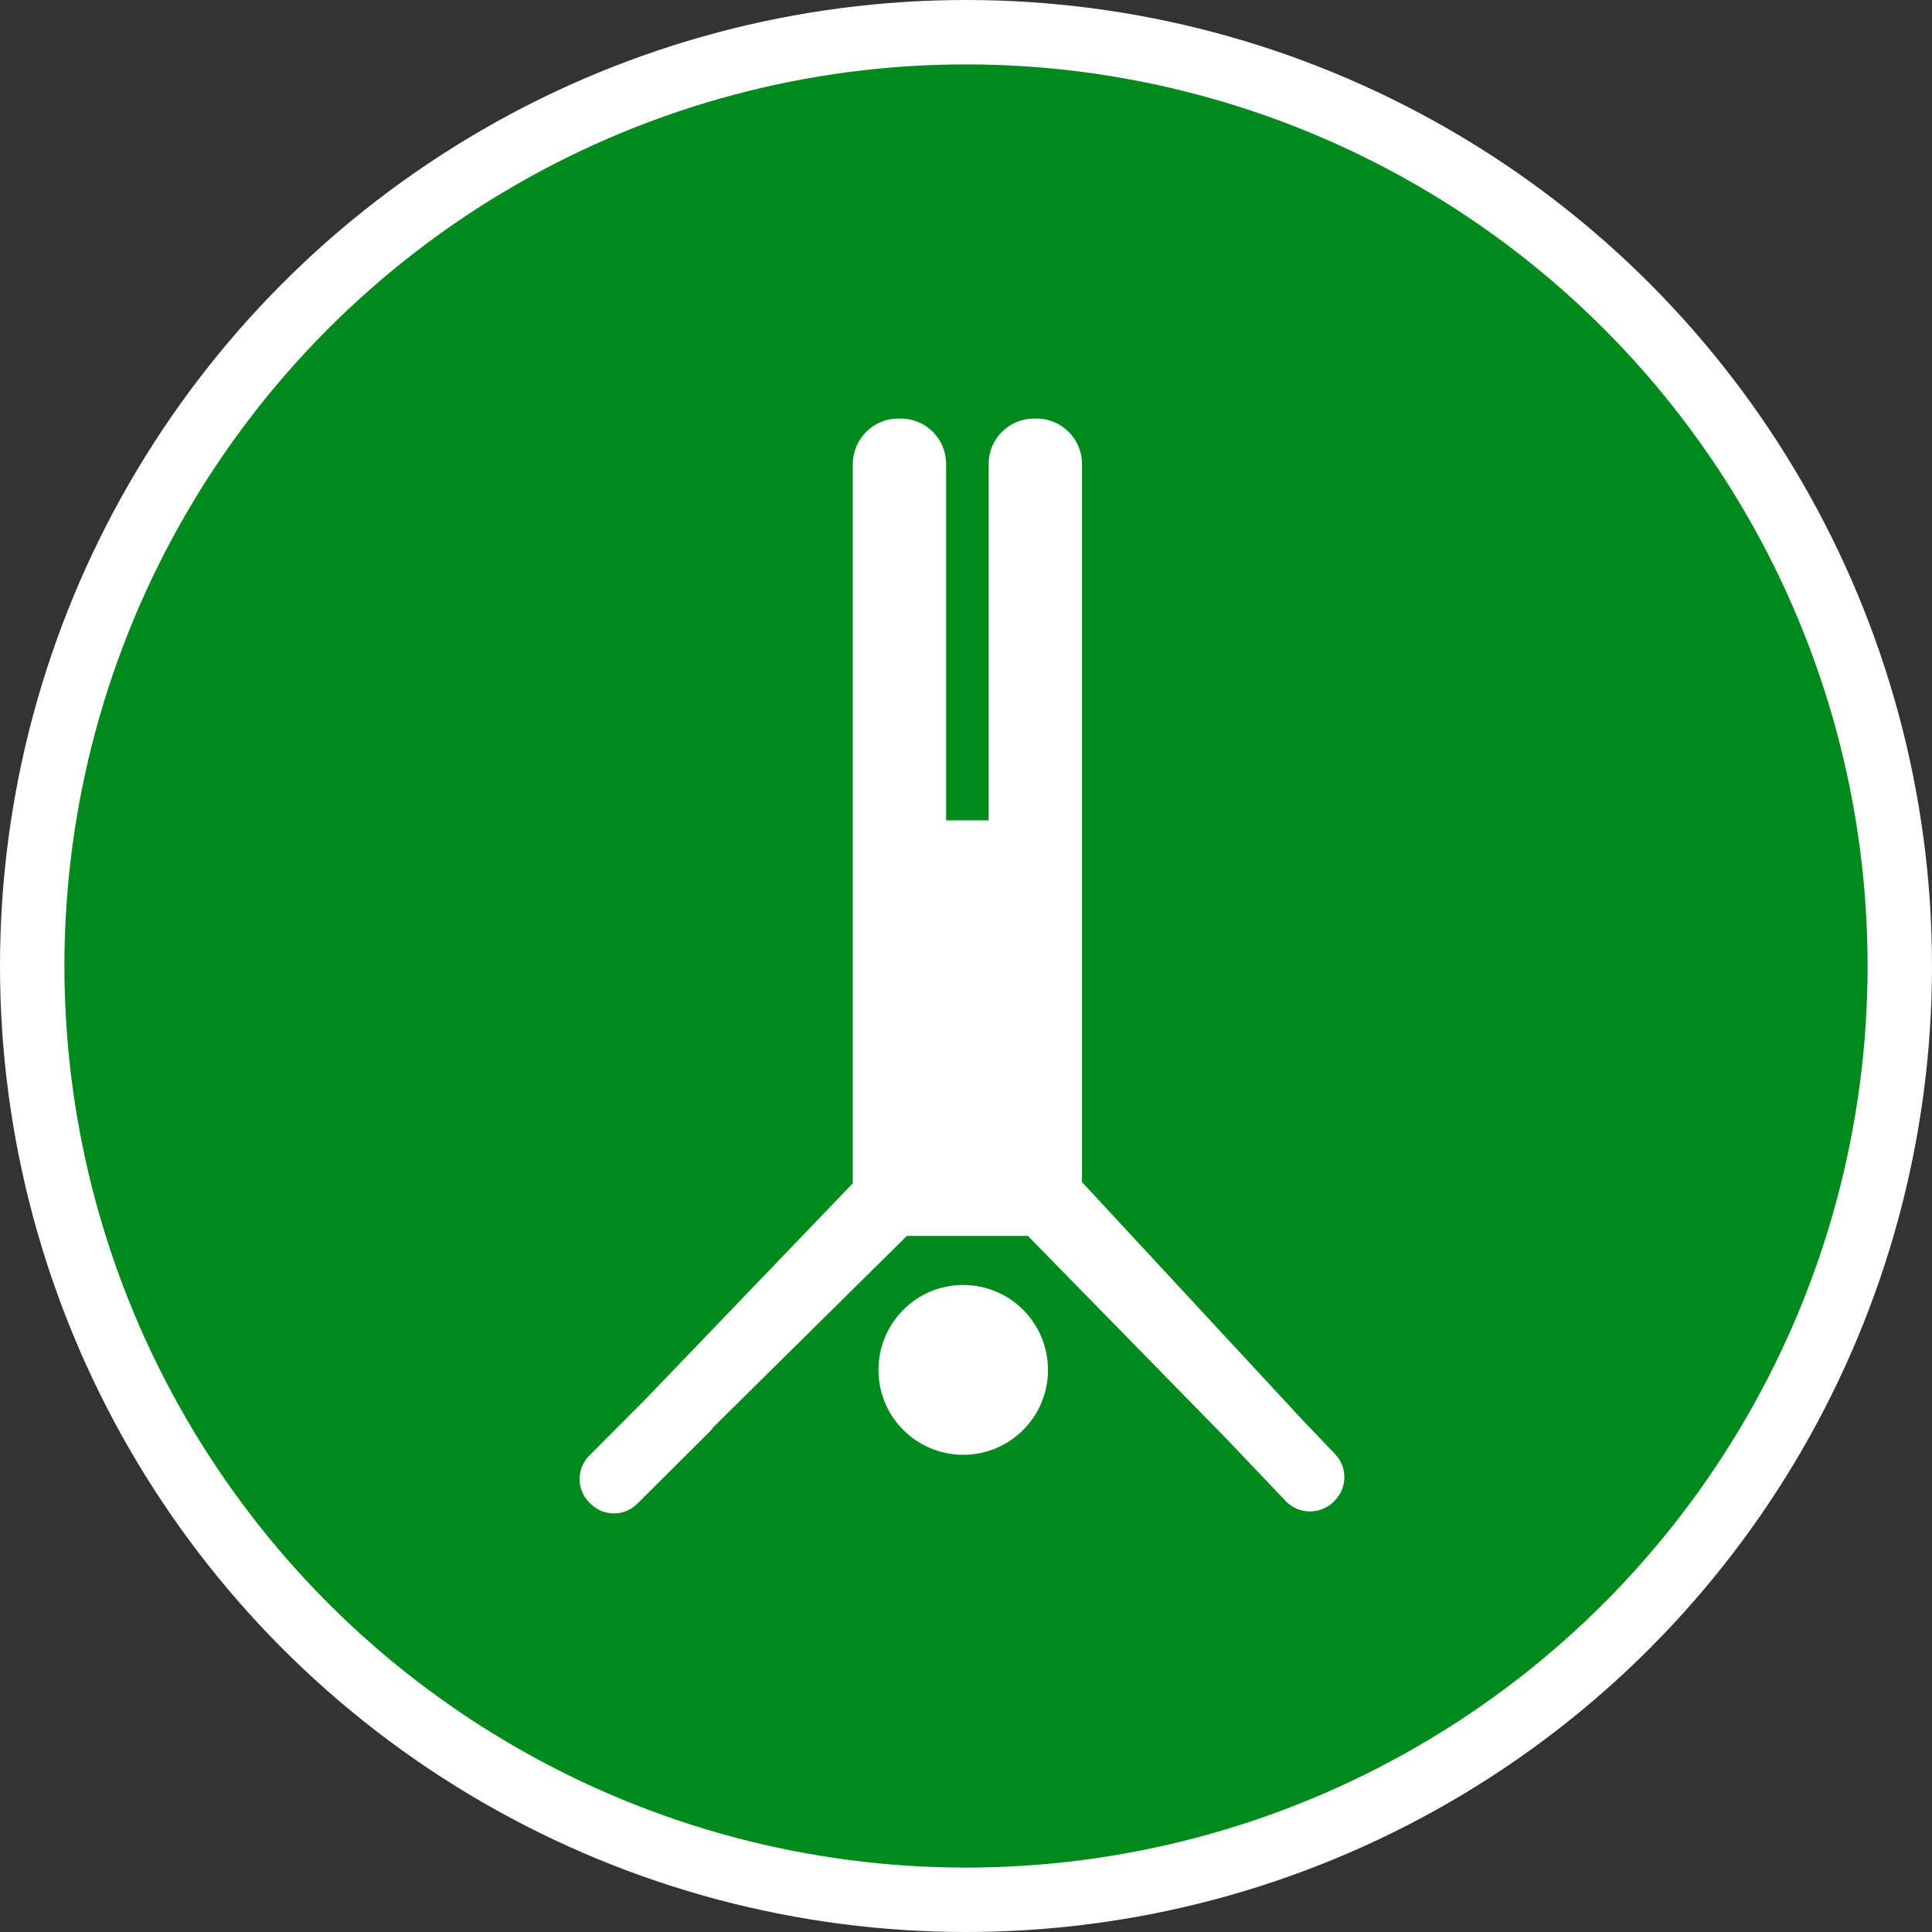 <?xml version="1.0" encoding="UTF-8" standalone="no"?>
<!-- Created with Inkscape (http://www.inkscape.org/) -->

<svg
   xmlns:dc="http://purl.org/dc/elements/1.1/"
   xmlns:cc="http://creativecommons.org/ns#"
   xmlns:rdf="http://www.w3.org/1999/02/22-rdf-syntax-ns#"
   xmlns:svg="http://www.w3.org/2000/svg"
   xmlns="http://www.w3.org/2000/svg"
   xmlns:xlink="http://www.w3.org/1999/xlink"
   xmlns:sodipodi="http://sodipodi.sourceforge.net/DTD/sodipodi-0.dtd"
   xmlns:inkscape="http://www.inkscape.org/namespaces/inkscape"
   width="30px"
   height="30px"
   version="1.1"
   id="svg8"
   inkscape:version="0.92.4 5da689c313, 2019-01-14"
   sodipodi:docname="container.svg">
  <rect width="100%" height="100%" fill="#333333" stroke="none"/>
  <defs
     id="defs2" />
  <sodipodi:namedview
     id="base"
     pagecolor="#ffffff"
     bordercolor="#666666"
     borderopacity="1.0"
     inkscape:pageopacity="0.0"
     inkscape:pageshadow="2"
     inkscape:zoom="13.049334"
     inkscape:cx="18.679046"
     inkscape:cy="12.165829"
     inkscape:document-units="px"
     inkscape:current-layer="layer1"
     showgrid="false"
     inkscape:snap-page="false"
     units="px"
     inkscape:window-width="1884"
     inkscape:window-height="1061"
     inkscape:window-x="0"
     inkscape:window-y="0"
     inkscape:window-maximized="1"
     fit-margin-top="0"
     fit-margin-left="0"
     fit-margin-right="0"
     fit-margin-bottom="0" />
    <circle
       style="color:#000000;clip-rule:nonzero;display:inline;overflow:visible;visibility:visible;opacity:1;isolation:auto;mix-blend-mode:normal;color-interpolation:sRGB;color-interpolation-filters:linearRGB;solid-color:#000000;solid-opacity:1;vector-effect:none;fill:#008a1e;fill-opacity:1;fill-rule:evenodd;stroke:#ffffff;stroke-width:1;stroke-linecap:butt;stroke-linejoin:miter;stroke-miterlimit:4;stroke-dasharray:none;stroke-dashoffset:0;stroke-opacity:1;marker:none;color-rendering:auto;image-rendering:auto;shape-rendering:auto;text-rendering:auto;enable-background:accumulate"
       id="path815"
       cx="15"
       cy="15"
       r="14.5" />
<g transform="translate(9.0,6.5)"><path fill-rule="nonzero" fill="#FFFFFF" fill-opacity="1" d="M 7.273 14.773 C 7.273 15.5 6.684 16.09 5.957 16.09 C 5.23 16.09 4.641 15.5 4.641 14.773 C 4.641 14.043 5.23 13.453 5.957 13.453 C 6.684 13.453 7.273 14.043 7.273 14.773 Z M 11.73 16.078 L 11.219 15.543 L 7.801 11.855 L 7.801 0.703 C 7.801 0.316 7.484 0 7.098 0 L 7.055 0 C 6.668 0 6.352 0.316 6.352 0.703 L 6.352 6.238 L 5.691 6.238 L 5.691 0.703 C 5.691 0.316 5.379 0 4.988 0 L 4.945 0 C 4.559 0 4.246 0.316 4.242 0.703 L 4.242 11.875 L 1.031 15.219 L 0.152 16.102 C -0.051 16.305 -0.051 16.629 0.152 16.832 L 0.168 16.848 C 0.371 17.051 0.695 17.051 0.898 16.848 L 2.031 15.719 C 2.047 15.699 2.062 15.684 2.074 15.664 L 5.082 12.691 L 6.961 12.691 L 10.051 15.848 L 10.965 16.809 C 11.164 17.016 11.492 17.023 11.699 16.828 L 11.715 16.812 C 11.922 16.613 11.93 16.285 11.73 16.078 Z M 11.73 16.078 "/>
</g>
</svg>
